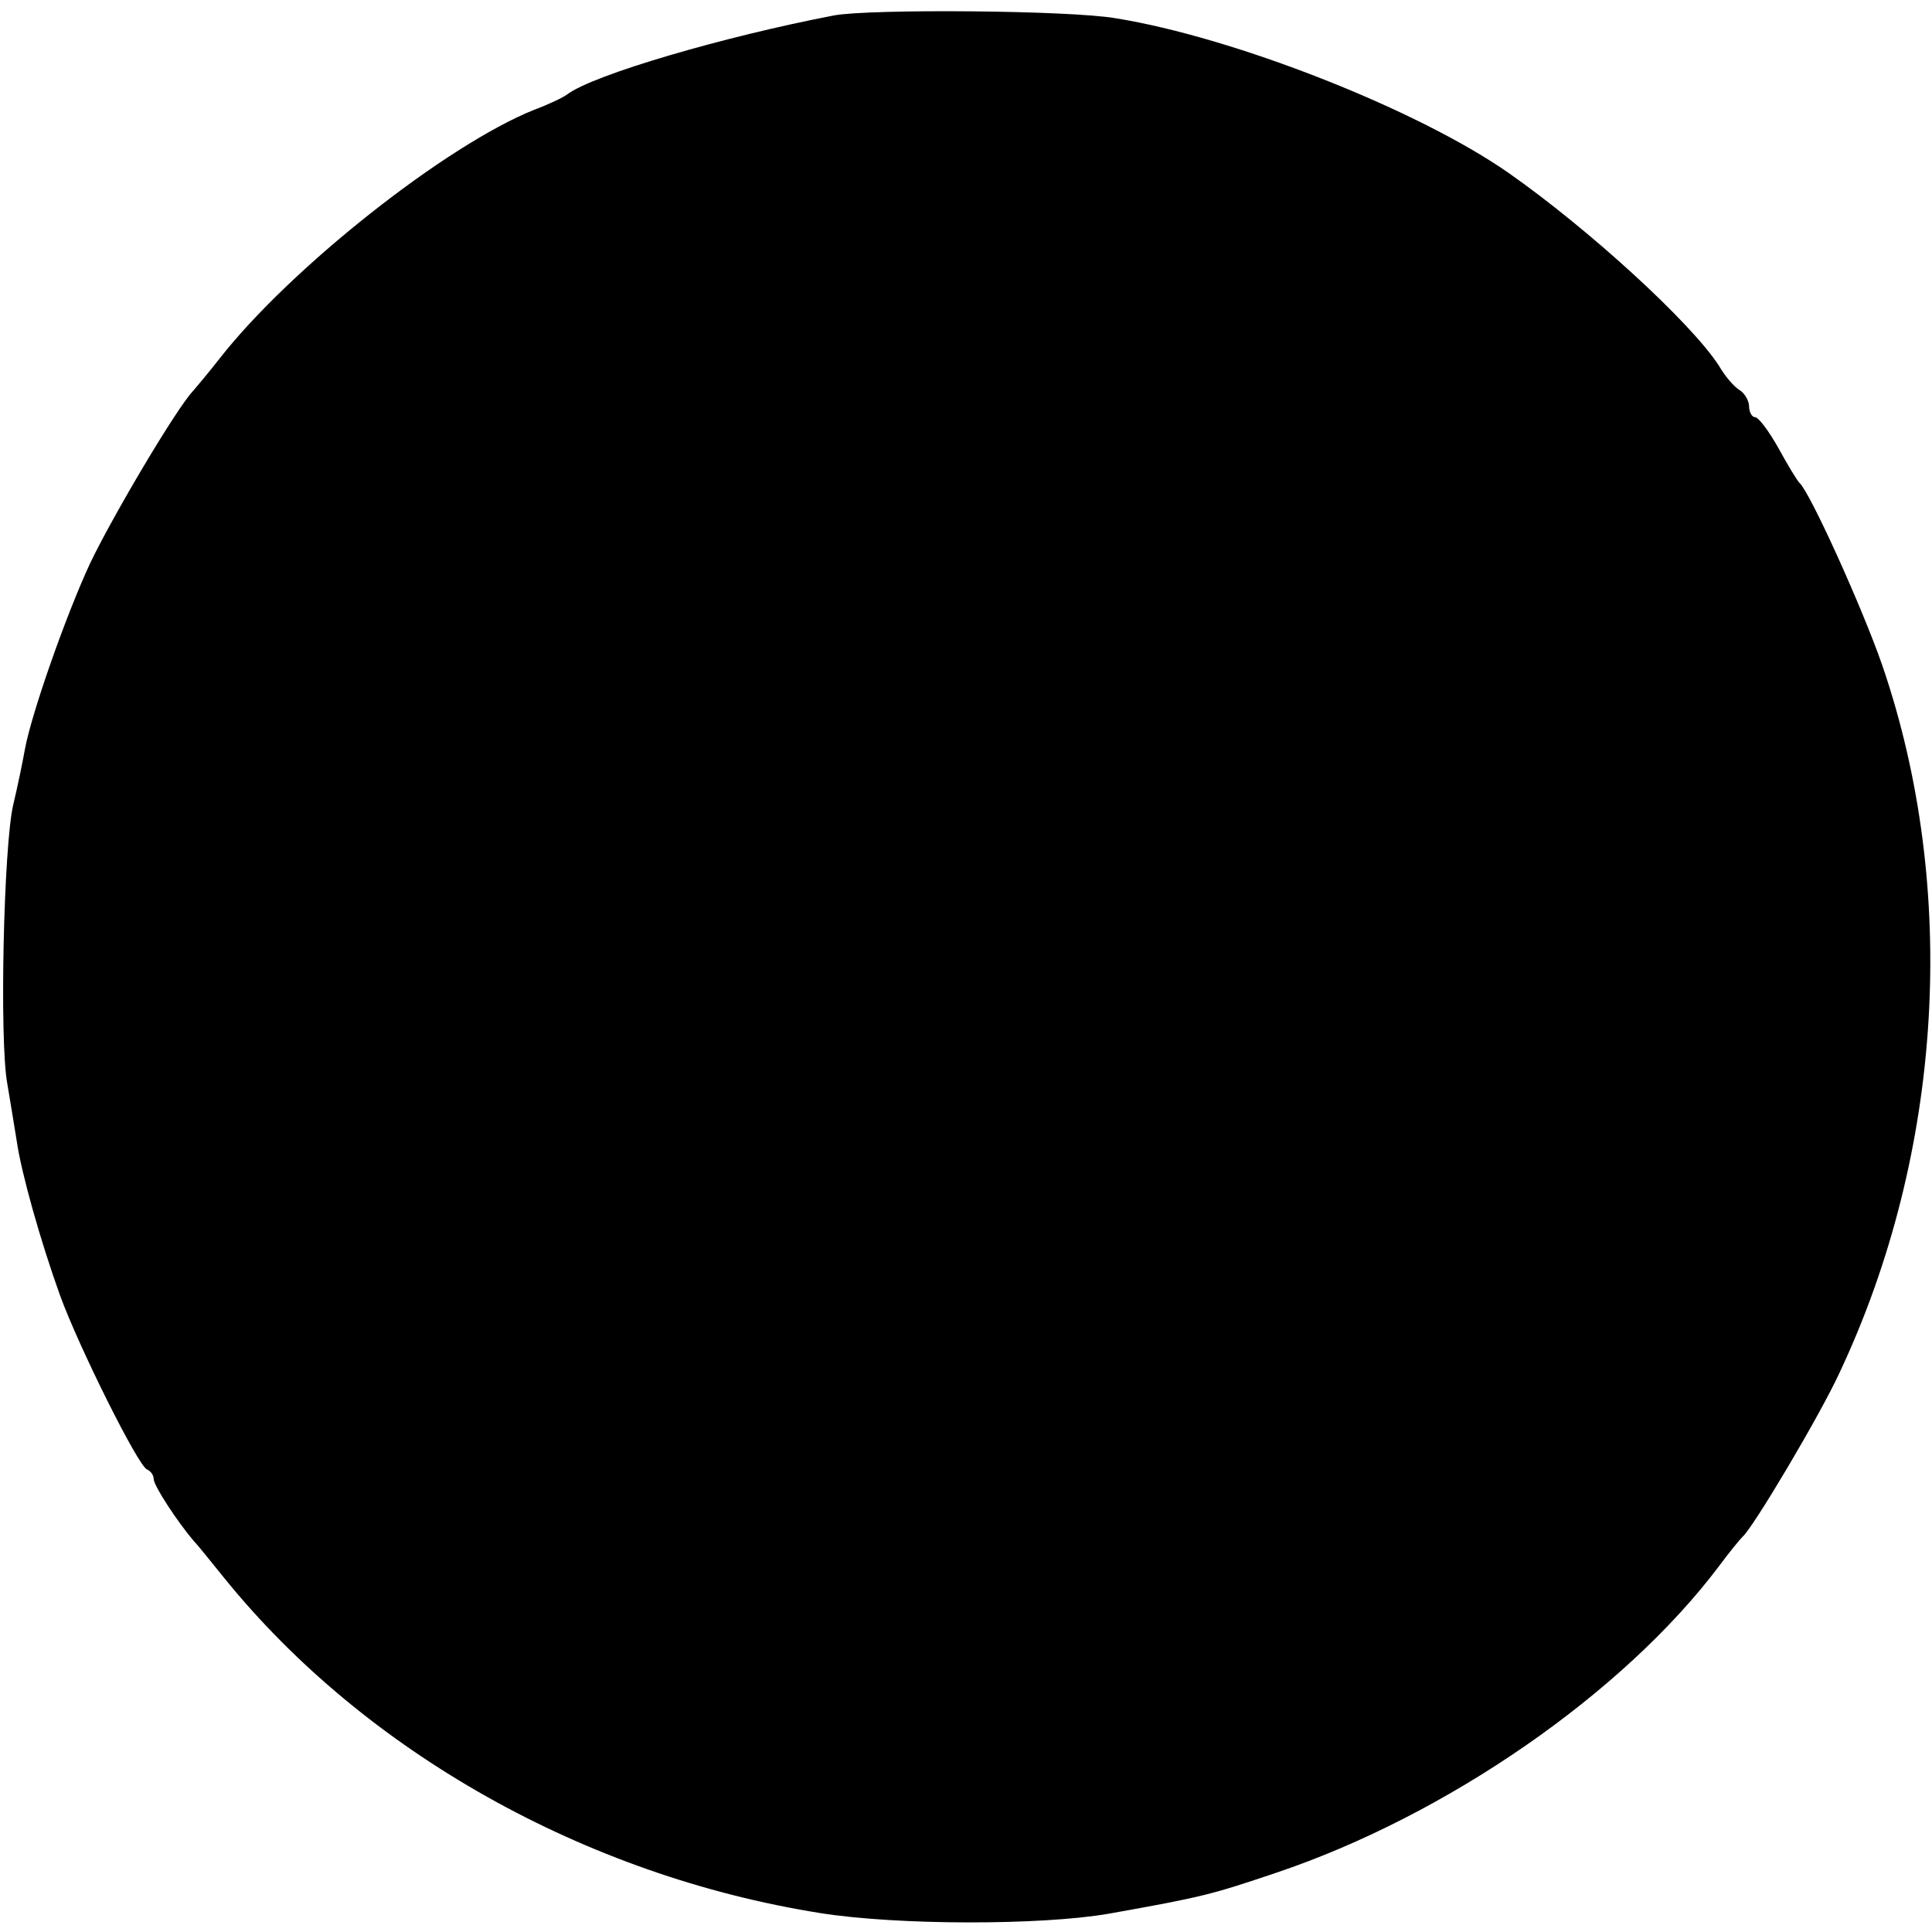 <?xml version="1.0" standalone="no"?>
<!DOCTYPE svg PUBLIC "-//W3C//DTD SVG 20010904//EN"
 "http://www.w3.org/TR/2001/REC-SVG-20010904/DTD/svg10.dtd">
<svg version="1.0" xmlns="http://www.w3.org/2000/svg"
 width="264pt" height="264pt" viewBox="0 0 264 264"
 preserveAspectRatio="xMidYMid meet">
<g transform="translate(0,264) scale(0.1,-0.1)"
fill="#000000" stroke="none">
<path d="M1140 2619 c-151 -29 -329 -81 -365 -108 -5 -4 -26 -14 -45 -21 -120
-48 -333 -216 -430 -340 -14 -18 -30 -37 -36 -44 -23 -24 -111 -173 -141 -236
-33 -71 -80 -205 -89 -254 -3 -17 -10 -51 -16 -76 -13 -56 -19 -322 -8 -381 4
-24 10 -60 13 -79 6 -42 32 -135 59 -210 25 -69 107 -234 119 -238 5 -2 9 -8
9 -13 0 -9 32 -58 55 -85 6 -6 24 -29 42 -51 192 -237 493 -406 813 -457 106
-17 303 -17 395 -1 129 23 140 26 229 56 232 78 474 245 605 419 14 19 29 37
32 40 13 10 106 166 133 225 141 300 163 660 58 966 -27 78 -99 237 -113 249
-3 3 -16 24 -29 48 -13 23 -27 42 -32 42 -4 0 -8 7 -8 15 0 7 -6 18 -13 22 -7
4 -20 19 -28 33 -38 59 -178 187 -288 264 -125 87 -375 185 -536 211 -63 11
-335 13 -385 4z"/>
</g>
</svg>
